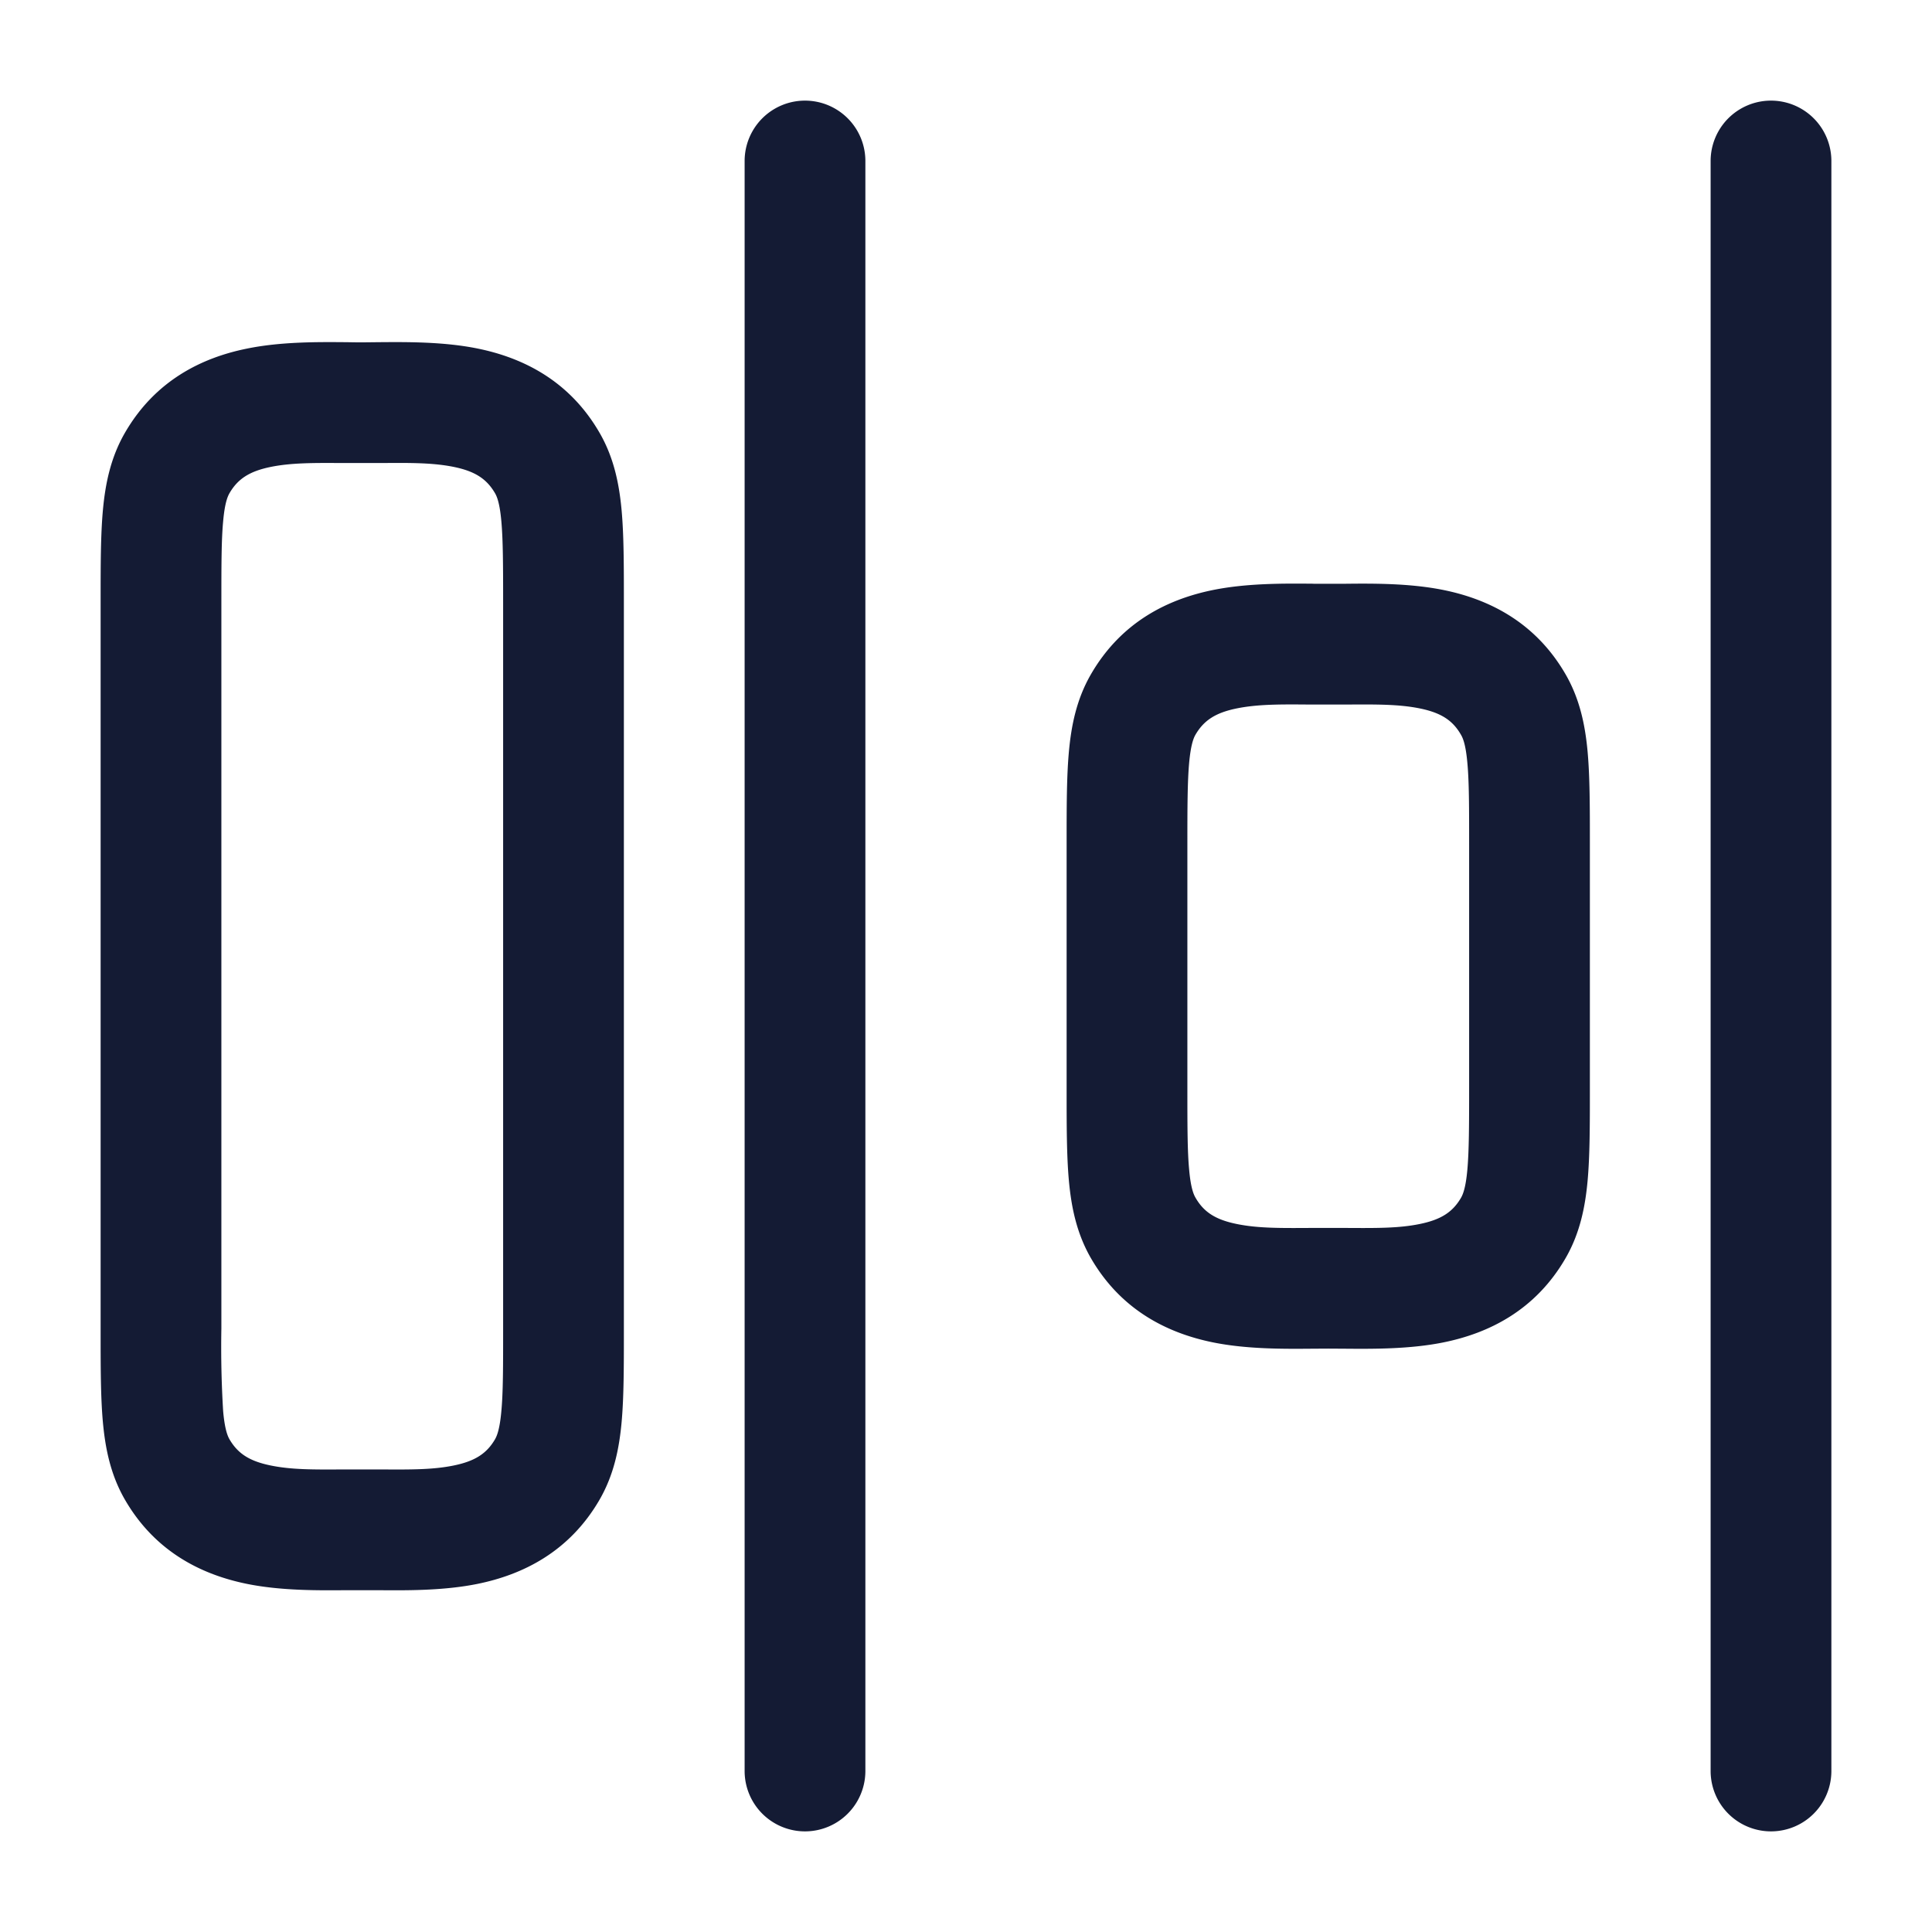 <svg xmlns="http://www.w3.org/2000/svg" width="24" height="24" fill="none"><path fill="#141B34" fill-rule="evenodd" d="M10.75 2a.75.75 0 0 0-1.5 0v20a.75.75 0 0 0 1.5 0zm12 0a.75.75 0 0 0-1.5 0v20a.75.75 0 0 0 1.5 0zm-6.433 5.252h.366c.356-.004.825-.009 1.252.078.553.113 1.136.393 1.514 1.048.177.307.243.633.273.962.028.311.028.69.028 1.13v3.065c0 .44 0 .82-.028 1.13-.03.33-.096.656-.273.963-.378.654-.96.934-1.514 1.047-.427.087-.896.082-1.252.079l-.183-.001-.183.001c-.356.003-.825.008-1.252-.079-.553-.113-1.136-.393-1.514-1.047-.177-.308-.243-.633-.273-.963-.028-.31-.028-.69-.028-1.13V10.47c0-.44 0-.819.028-1.13.03-.33.096-.655.273-.962.378-.655.96-.935 1.514-1.048.427-.087.896-.082 1.252-.079M15.364 8.8c-.265.054-.41.149-.514.328-.023.04-.057.122-.078.348-.021.235-.022.546-.022 1.027v3c0 .48 0 .791.022 1.027.02.225.055.307.079.348.103.179.248.273.513.327.258.053.537.051.894.049h.484c.357.002.636.004.894-.049.265-.054.41-.148.514-.327.023-.041.058-.123.078-.348.021-.236.022-.546.022-1.027v-3c0-.481 0-.792-.022-1.027-.02-.226-.055-.307-.079-.348-.103-.18-.248-.274-.513-.328-.258-.052-.537-.05-.894-.048h-.484c-.357-.003-.636-.004-.894.048M4.5 4.253q-.086 0-.183-.002c-.356-.003-.825-.008-1.252.08-.553.112-1.136.392-1.514 1.047-.177.307-.243.633-.273.962-.028.311-.028.69-.028 1.13v9.065c0 .44 0 .82.028 1.13.03.33.096.656.273.963.378.654.96.934 1.514 1.047.427.087.896.082 1.252.079h.366c.356.003.825.008 1.252-.079.553-.113 1.136-.393 1.514-1.047.177-.308.243-.633.273-.963.028-.31.028-.69.028-1.13V7.471c0-.44 0-.82-.028-1.13-.03-.33-.096-.656-.273-.963-.378-.655-.96-.935-1.514-1.048-.427-.087-.896-.082-1.252-.079zM2.85 6.128c.104-.18.25-.274.514-.328.258-.052.537-.05.894-.048h.484c.357-.003.636-.004.894.048.265.054.41.149.514.328.023.04.058.122.078.348.021.235.022.546.022 1.027v9c0 .48 0 .791-.022 1.027-.02.225-.055.307-.078.348-.104.179-.25.273-.514.327-.258.053-.537.051-.894.049h-.484c-.357.002-.636.004-.894-.049-.265-.054-.41-.148-.514-.327-.023-.041-.058-.123-.078-.348a13 13 0 0 1-.022-1.027v-9c0-.481 0-.792.022-1.027.02-.226.055-.307.078-.348" clip-rule="evenodd"/></svg>